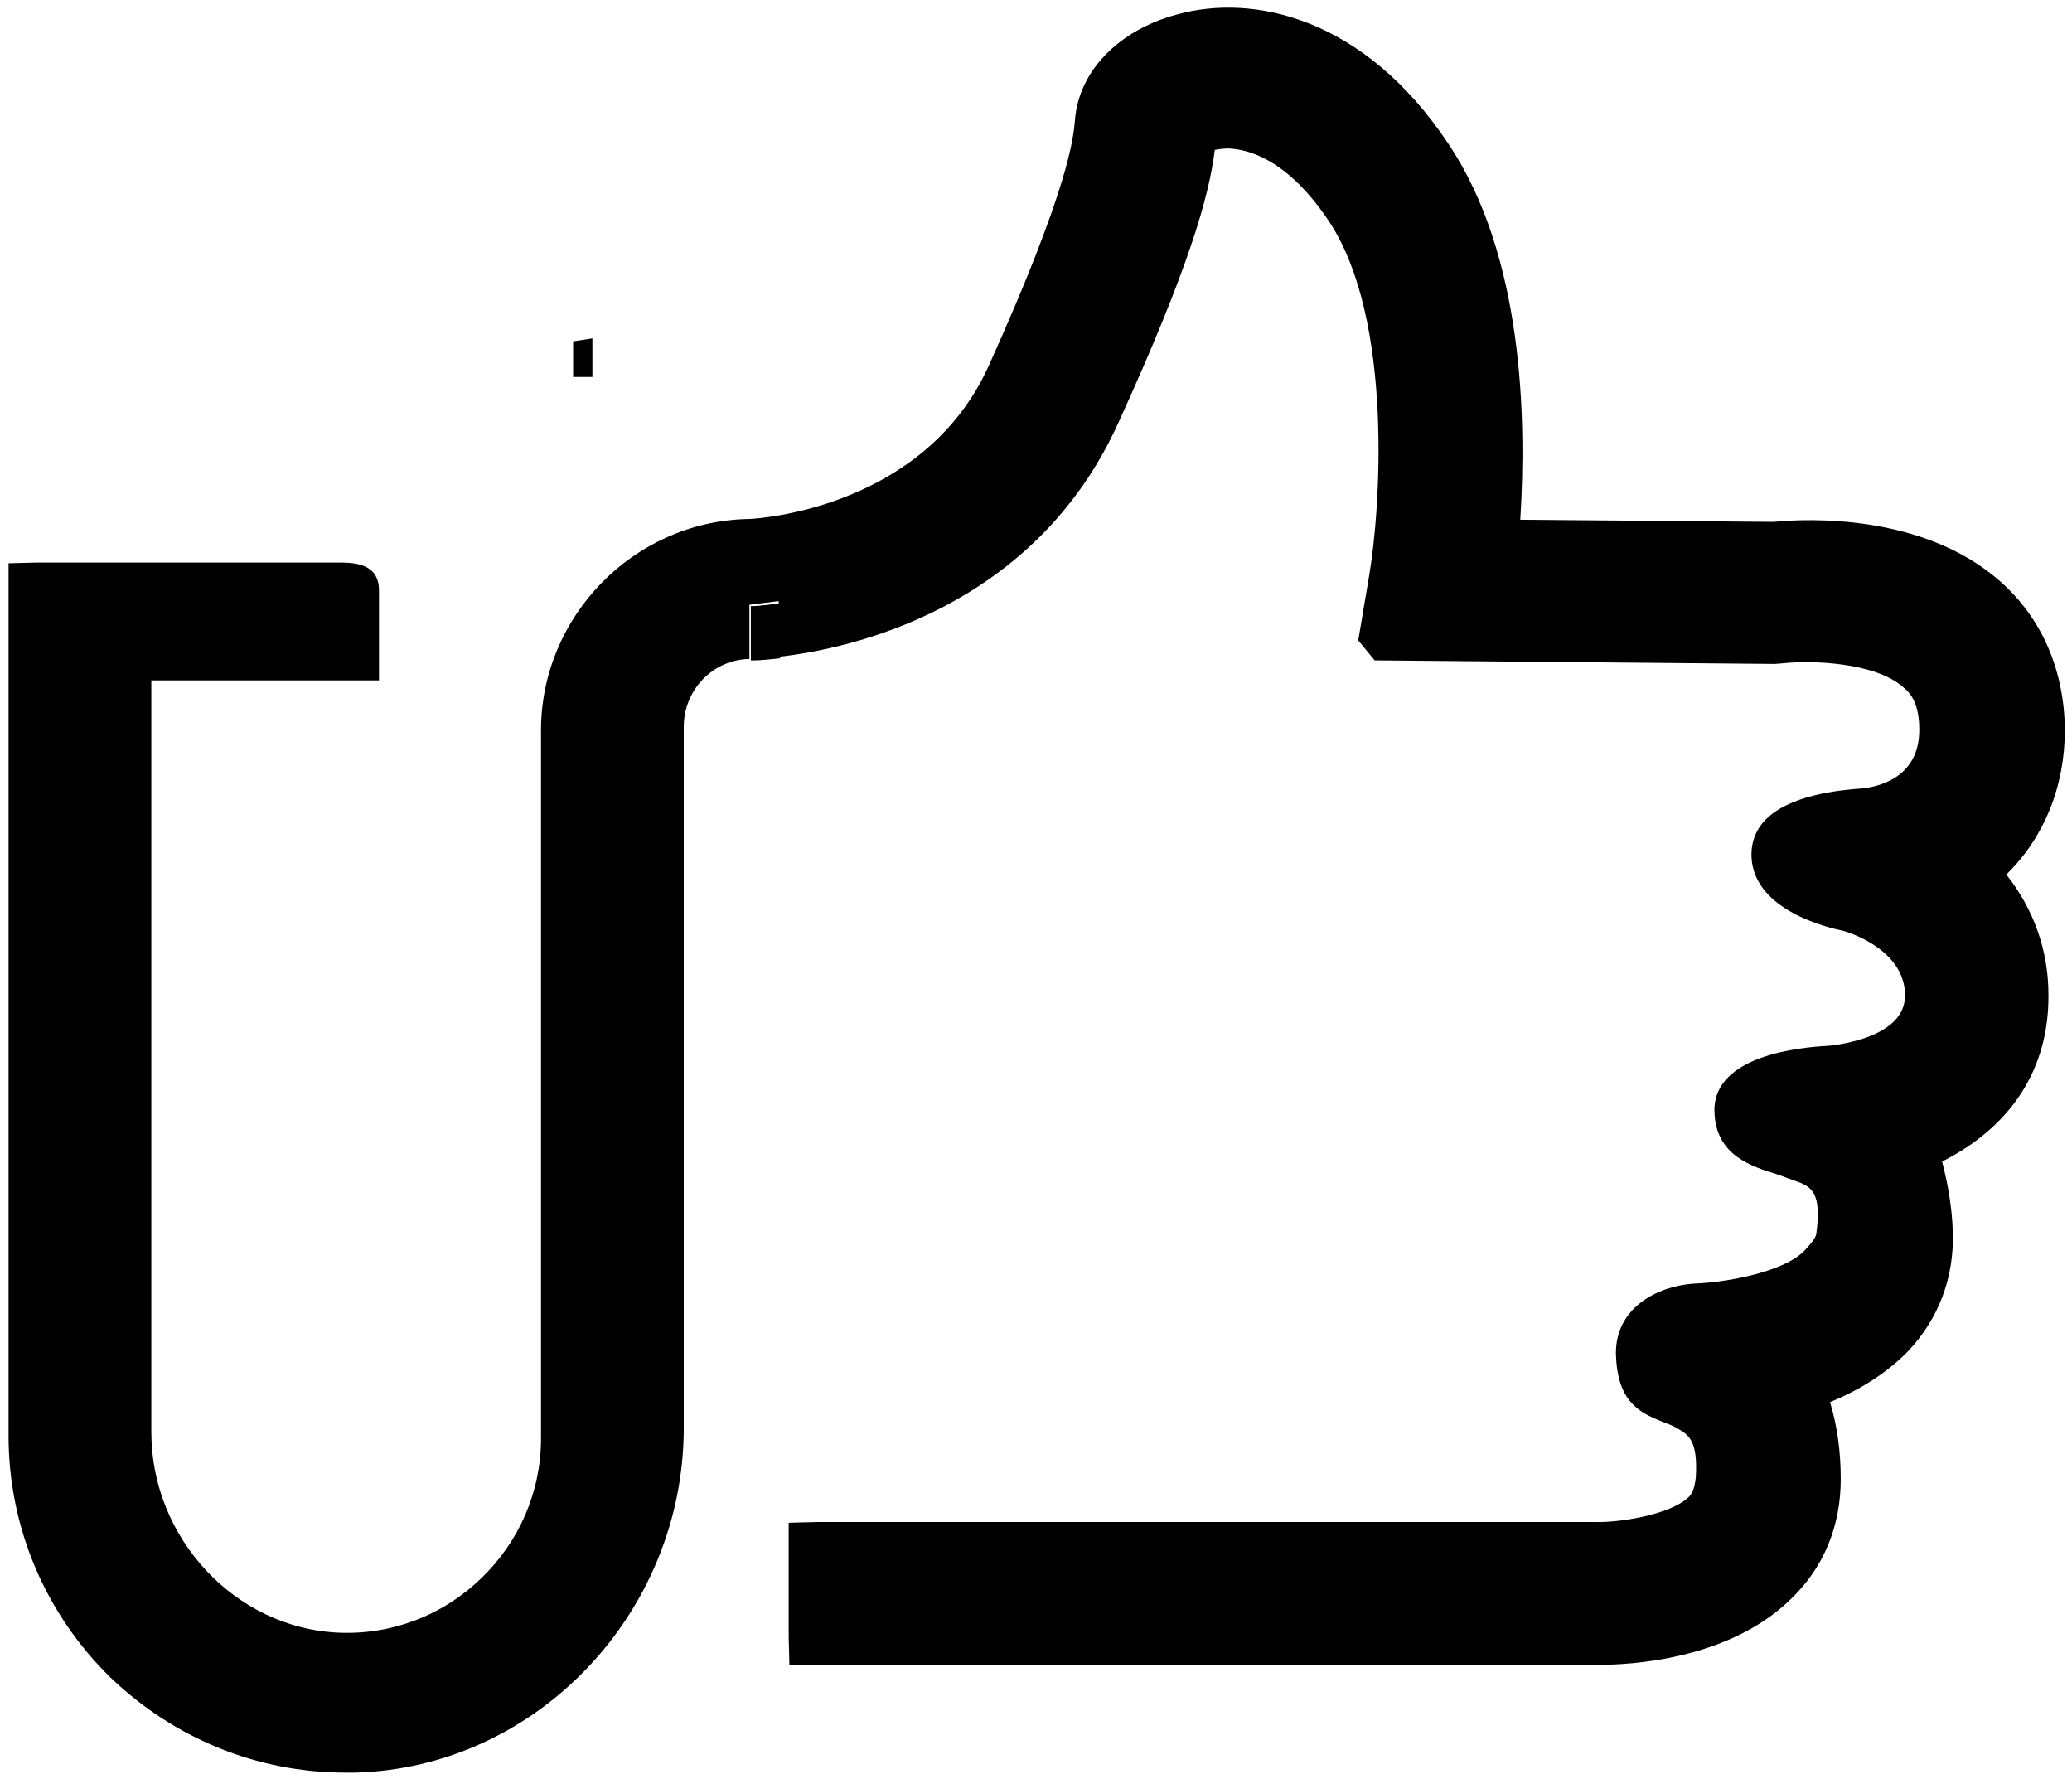 <?xml version="1.0" encoding="utf-8"?>
<!-- Generator: Adobe Illustrator 26.0.3, SVG Export Plug-In . SVG Version: 6.00 Build 0)  -->
<svg version="1.1" id="Layer_1" xmlns="http://www.w3.org/2000/svg" xmlns:xlink="http://www.w3.org/1999/xlink" x="0px" y="0px"
	 viewBox="0 0 290.3 249.2" style="enable-background:new 0 0 290.3 249.2;" xml:space="preserve">
<g>
	<g>
		<path d="M80.5,50.3L80.5,50.3h-0.2C80.3,50.3,80.4,50.3,80.5,50.3z"/>
		<path d="M80.2,47.8L80.2,47.8L80.2,47.8L80.2,47.8z"/>
		<polygon points="83,47.4 83,52.8 80.3,52.8 80.3,50.3 78,50.3 80.3,50.3 80.3,47.8 80.3,47.8 80.4,47.8 		"/>
	</g>
</g>
<g>
	<g>
		<path d="M105.1,85L105.1,85L105.1,85L105.1,85z"/>
		<path d="M109.3,84.5v4c-1.9,0.2-3.3,0.3-3.8,0.3c-0.1,0-0.2,0-0.2,0h-3.6h3.6V85l0,0h0.1L109.3,84.5z"/>
		<path d="M105.3,84.9h-0.1v3.8h-3.6h3.6v3.8c0.1,0,0.3,0,0.5,0c0.6,0,1.9-0.1,3.6-0.3v-7.6C107.3,84.8,105.8,84.9,105.3,84.9z
			 M105.1,85L105.1,85L105.1,85L105.1,85z"/>
		<path d="M281.1,122.5c3.8,4.8,5.9,10.6,5.9,16.8c0.1,10.4-5.2,18.5-14.9,23.4c0.8,3.1,1.4,6.4,1.5,9.9c0.2,6.4-2,12.1-6.2,16.6
			c-2.9,3-6.6,5.4-11,7.2c1,3.3,1.5,6.9,1.5,10.8c0,6.6-2.4,12.4-7,16.8c-8.8,8.6-22.8,9.2-26.8,9.2H110.6l-0.1-3.9v-16l3.9-0.1
			h109.1c3.3,0.1,10.5-1,13.1-3.5c0.4-0.4,0.8-1,1-2.8c0.3-5.4-1.1-6-3.1-7.1c-0.6-0.3-1.3-0.5-1.7-0.7c-3.3-1.3-6.2-2.9-6.4-9.4
			c-0.1-6.4,5.6-9.5,10.9-9.9c4-0.1,12.5-1.5,15.5-4.6c1.1-1.2,1.7-1.9,1.7-2.6c0.7-5.2-0.6-6.2-2.2-6.9c-1.1-0.4-2.2-0.8-3.3-1.2
			c-3.5-1.1-8.7-2.6-8.8-8.9c-0.1-7.8,12.1-8.9,15.8-9.1c0.1,0,11-0.8,10.9-7.1c0-6.2-7.5-8.7-8.6-9c-2.4-0.5-12.4-2.9-12.9-10.2
			c-0.1-1.9,0.4-3.6,1.7-5.1c3.4-3.8,10.8-4.4,13-4.6c2.6-0.1,8.9-1.3,8.8-8.4c0-3.6-1.3-5.1-2.2-5.8c-4-3.6-13.1-3.8-16.8-3.4
			l-1.2,0.1l-56.1-0.5l-2.3-2.8l1.5-8.9c1.6-9.2,3.5-36.1-5.6-49.8c-5.8-8.7-11.3-10.1-14.1-10.2c-0.7,0-1.4,0.1-1.9,0.2
			c-0.8,6.5-3.6,16.5-13.5,38.2c-11.8,26.1-37.6,31.7-47.6,32.8v-7.8l-4,0.5H105h-0.1h-0.1c0.1,0,0.1,0,0.2,0l0,0v3.8h-3.6h3.6v3.8
			c-5.1,0.1-9.2,4.3-9.2,9.5V200c0,25.8-20.5,47.6-46,48.3c-0.4,0-1,0-1.4,0c-12.4,0-24-4.8-32.9-13.3c-9.2-9-14.3-21.1-14.3-33.9
			V78.9l3.9-0.1h42.3c2,0,5.7,0,5.7,3.9v12.6H21.2v105.3c0,14.9,11.8,27.5,26.3,28.1c7.4,0.3,14.5-2.4,19.9-7.6s8.4-12.2,8.4-19.6
			v-99.2c0-15.9,12.9-29.2,28.9-29.6h0.1h0.1c2.5-0.1,24.8-2,33.6-21.4c11.3-25,11.9-32.1,12.1-34.4C151.1,10,156.7,4.2,165,2
			c10.6-2.9,26.1,0.4,37.9,18.1c10.5,15.6,11,38.3,10.1,52.7l35.5,0.3c5-0.5,21-1.1,31.7,8.3c5.8,5.1,9,12.3,9.1,20.8
			C289.3,110.2,286.4,117.3,281.1,122.5z"/>
	</g>
</g>
</svg>
